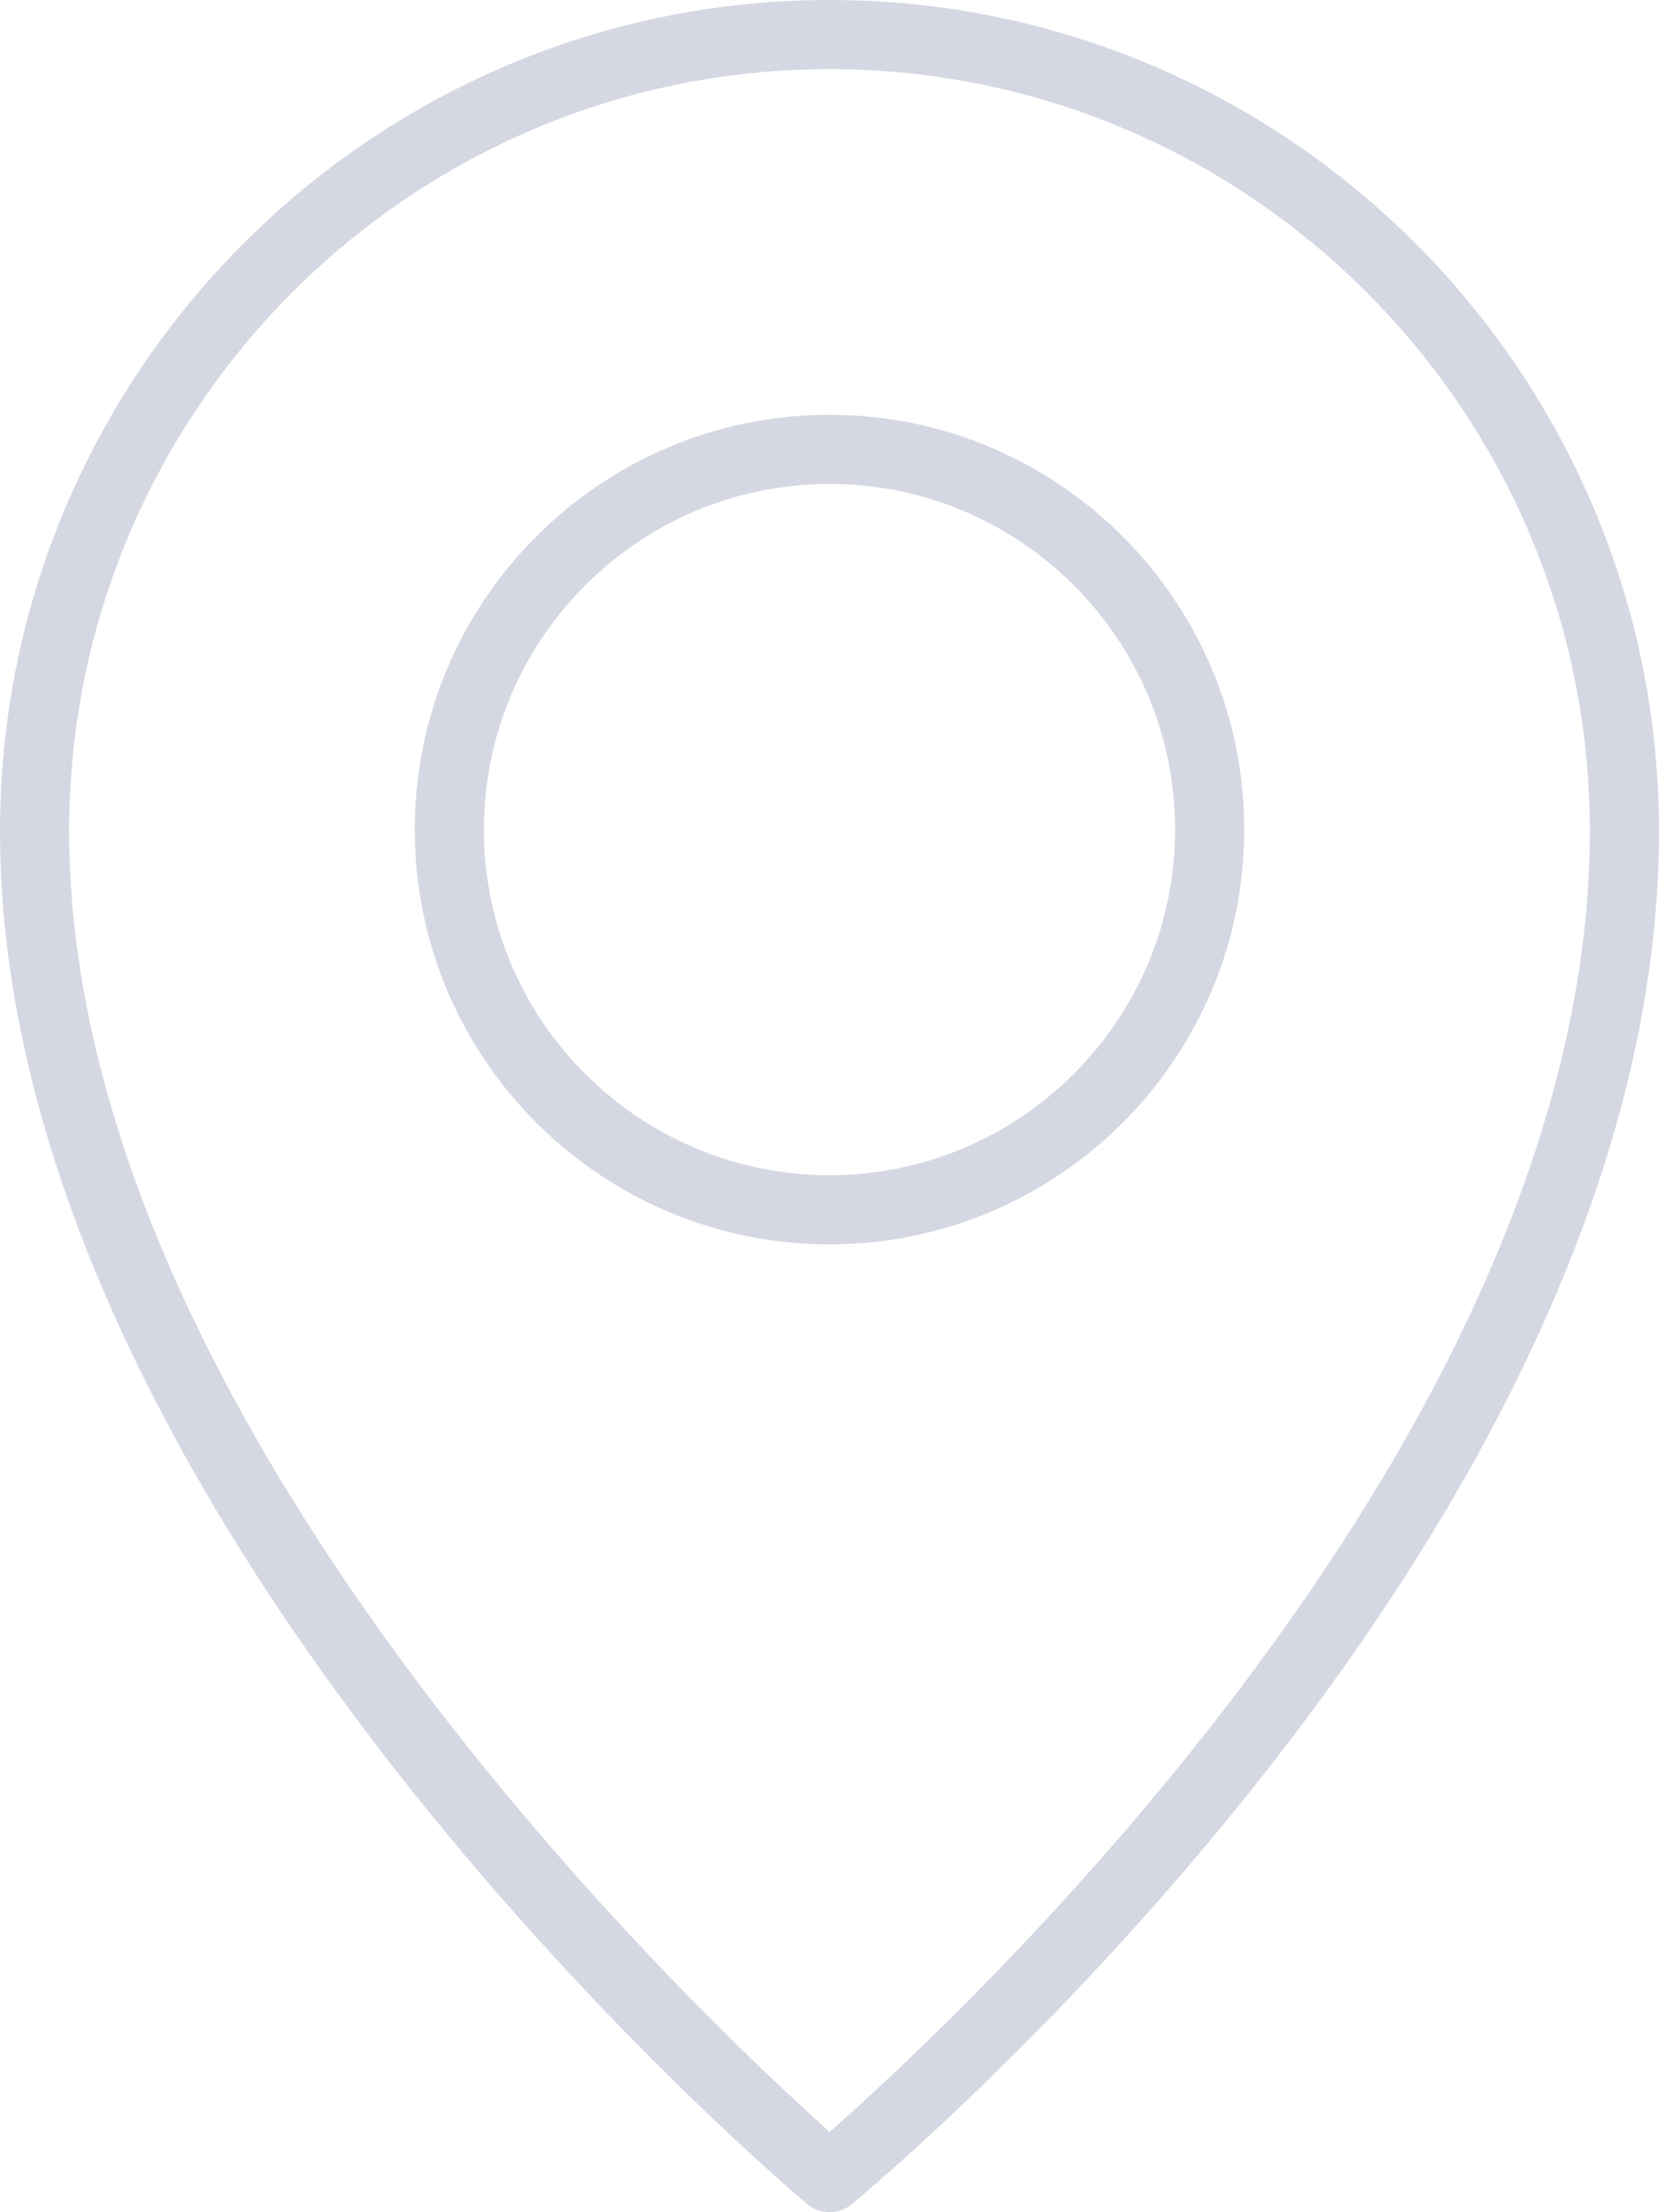 <?xml version="1.0" encoding="utf-8"?>

<!DOCTYPE svg PUBLIC "-//W3C//DTD SVG 1.1//EN" "http://www.w3.org/Graphics/SVG/1.1/DTD/svg11.dtd">
<svg version="1.1" id="Layer_1" xmlns="http://www.w3.org/2000/svg" xmlns:xlink="http://www.w3.org/1999/xlink" x="0px" y="0px"
     width="24px" height="32px" viewBox="0 0 24 32" enable-background="new 0 0 24 32" xml:space="preserve">
<g>
	<path fill="#d5d8e3" d="M12,0C5.383,0,0,5.394,0,12.022c0,9.927,11.201,19.459,11.678,19.86C11.771,31.961,11.886,32,12,32
		c0.113,0,0.226-0.038,0.318-0.114C12.795,31.492,24,22.124,24,12.022C24,5.394,18.617,0,12,0z M12.002,30.838
		C10.161,29.193,1,20.579,1,12.022C1,5.944,5.935,1,12,1s11,4.944,11,11.022C23,20.724,13.848,29.215,12.002,30.838z"/>
  <path fill="#d5d8e3" d="M12,6c-3.309,0-6,2.691-6,6s2.691,6,6,6s6-2.691,6-6S15.309,6,12,6z M12,17c-2.757,0-5-2.243-5-5
		s2.243-5,5-5s5,2.243,5,5S14.757,17,12,17z"/>
</g>
</svg>
